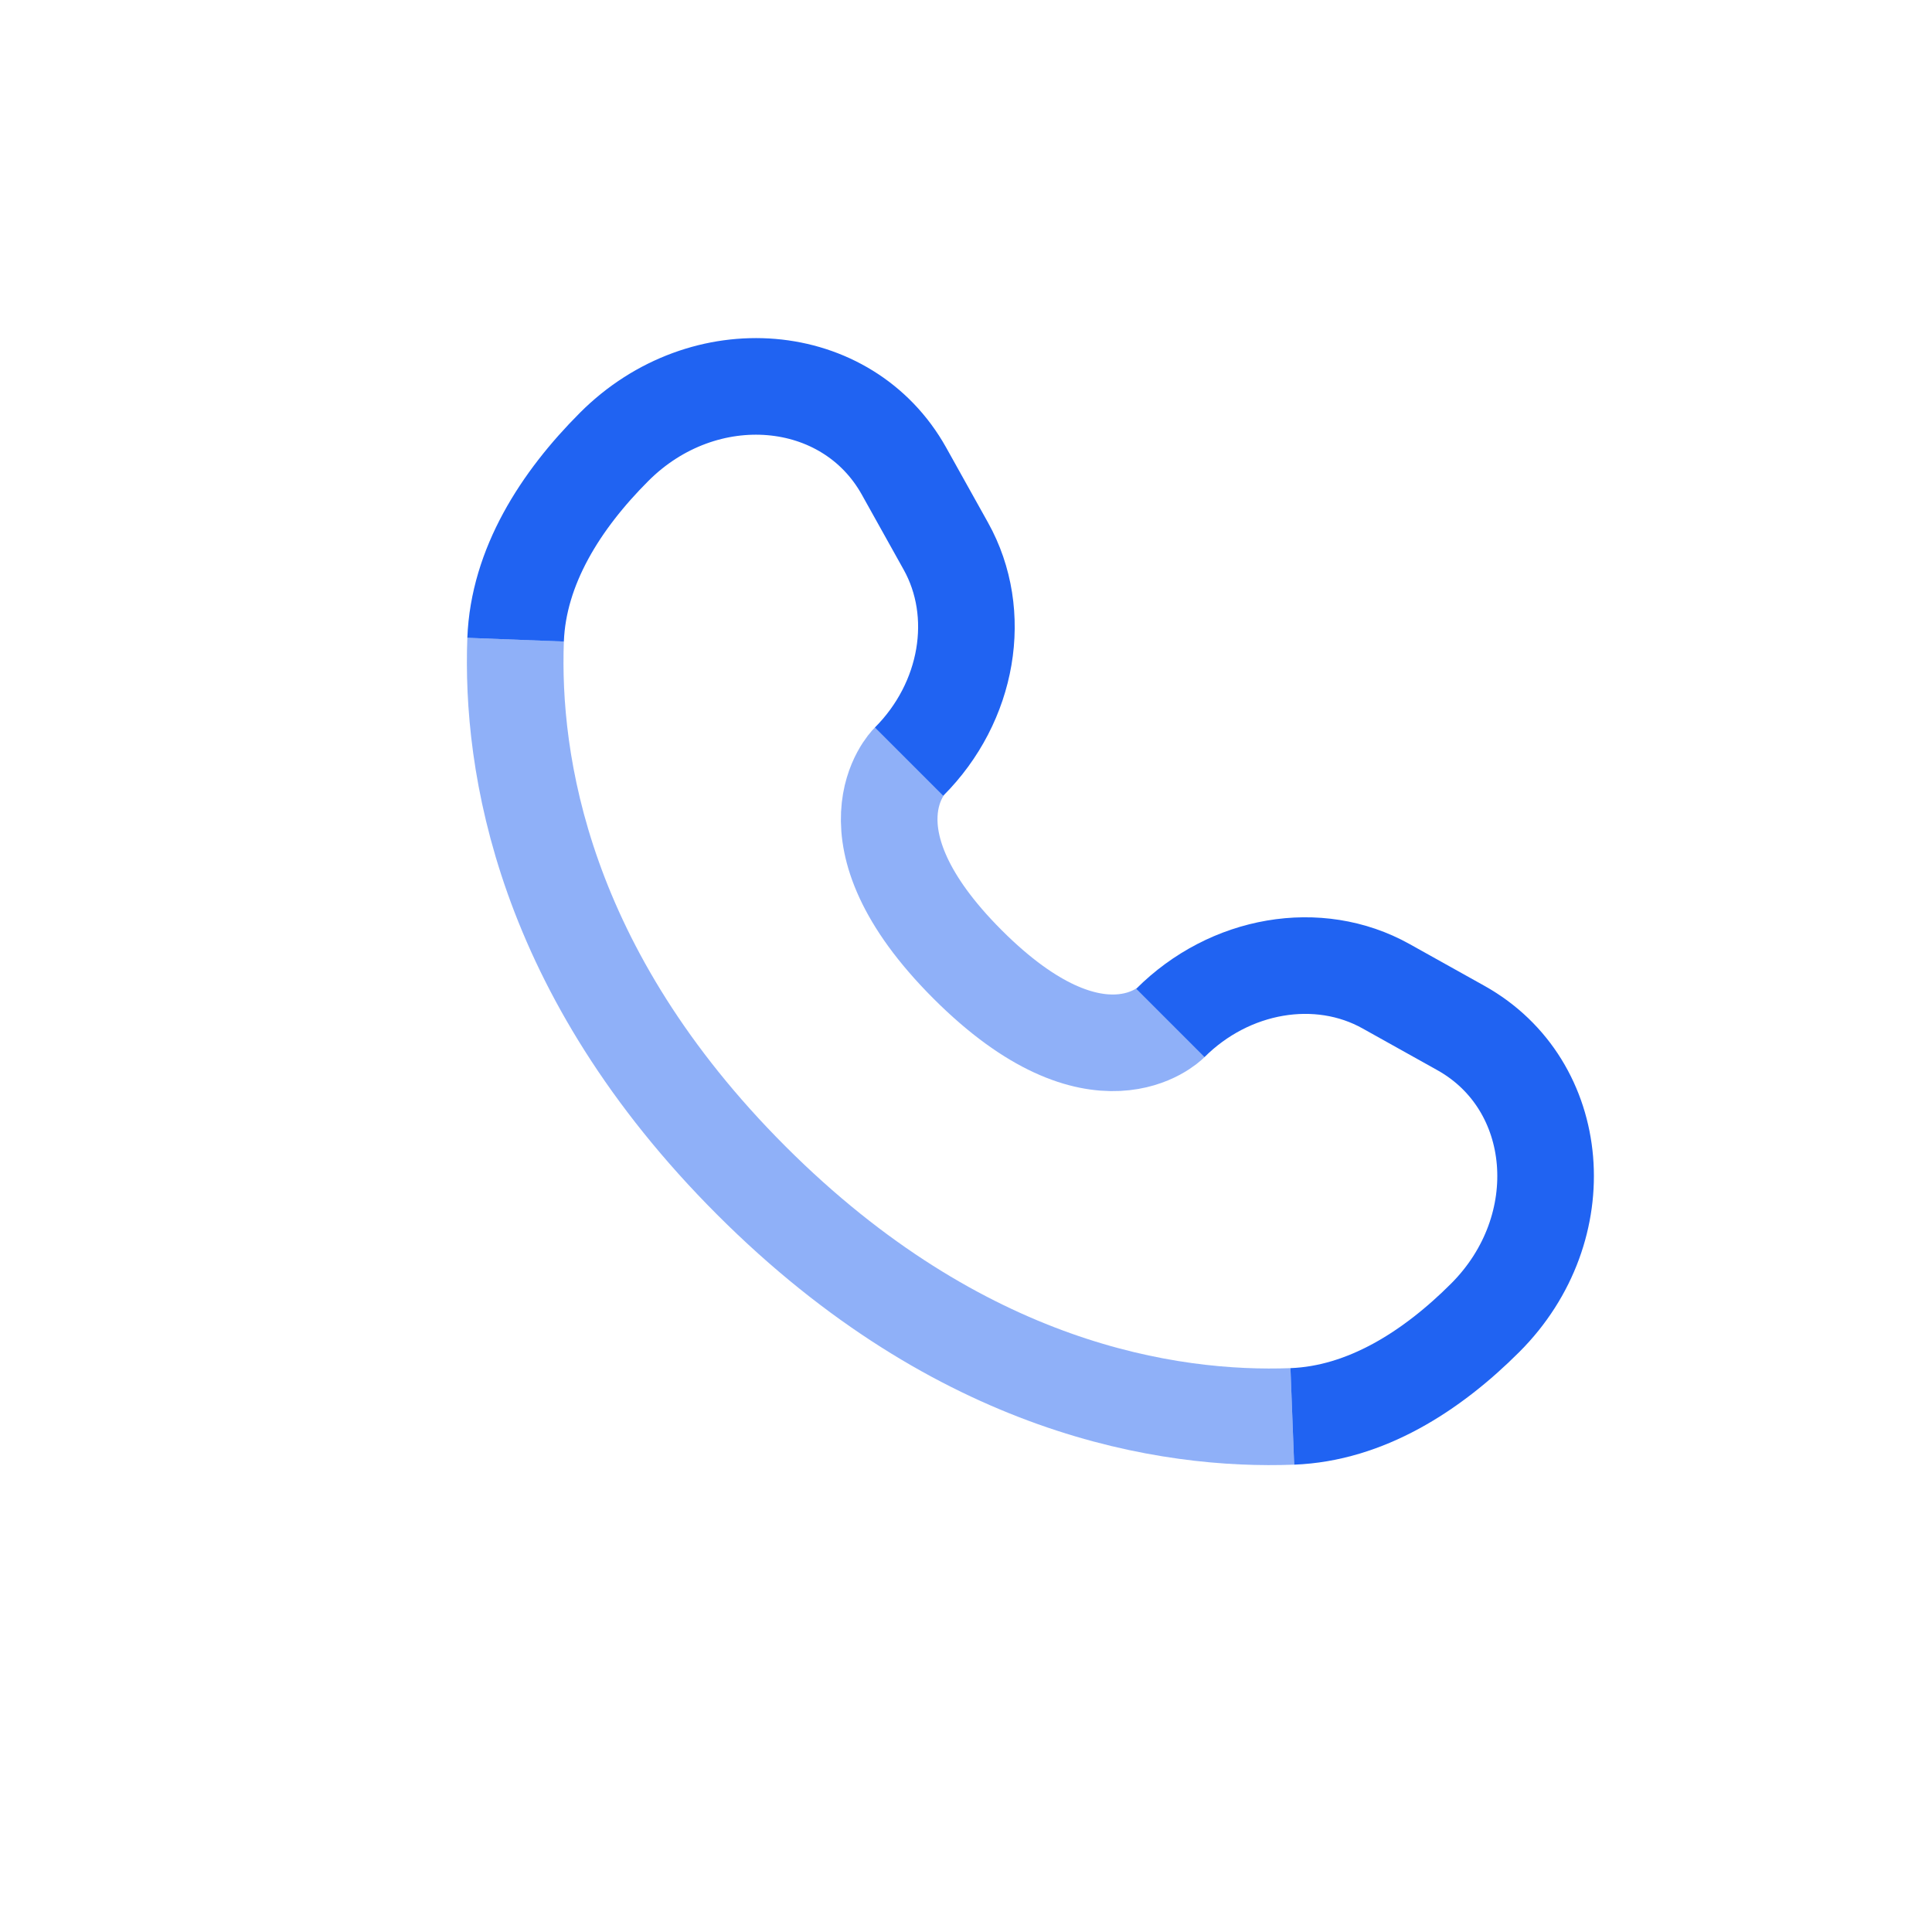 <svg width="40" height="40" viewBox="0 0 40 40" fill="none" xmlns="http://www.w3.org/2000/svg">
<path d="M10.675 13.244C10.733 11.733 11.601 10.366 12.717 9.25C14.574 7.392 17.538 7.642 18.717 9.755L19.582 11.306C20.363 12.705 20.05 14.54 18.82 15.77M26.756 29.325C28.267 29.267 29.634 28.399 30.75 27.283C32.608 25.426 32.358 22.462 30.245 21.283L28.695 20.418C27.295 19.637 25.46 19.95 24.23 21.18" stroke="#2063F2" stroke-width="2"/>
<path opacity="0.5" d="M10.675 13.244C10.579 15.788 11.223 20.109 15.557 24.443C19.891 28.777 24.212 29.421 26.756 29.325M24.23 21.18C24.23 21.18 22.738 22.672 20.033 19.967C17.328 17.262 18.82 15.77 18.82 15.77" stroke="#2063F2" stroke-width="2"/>
</svg>
